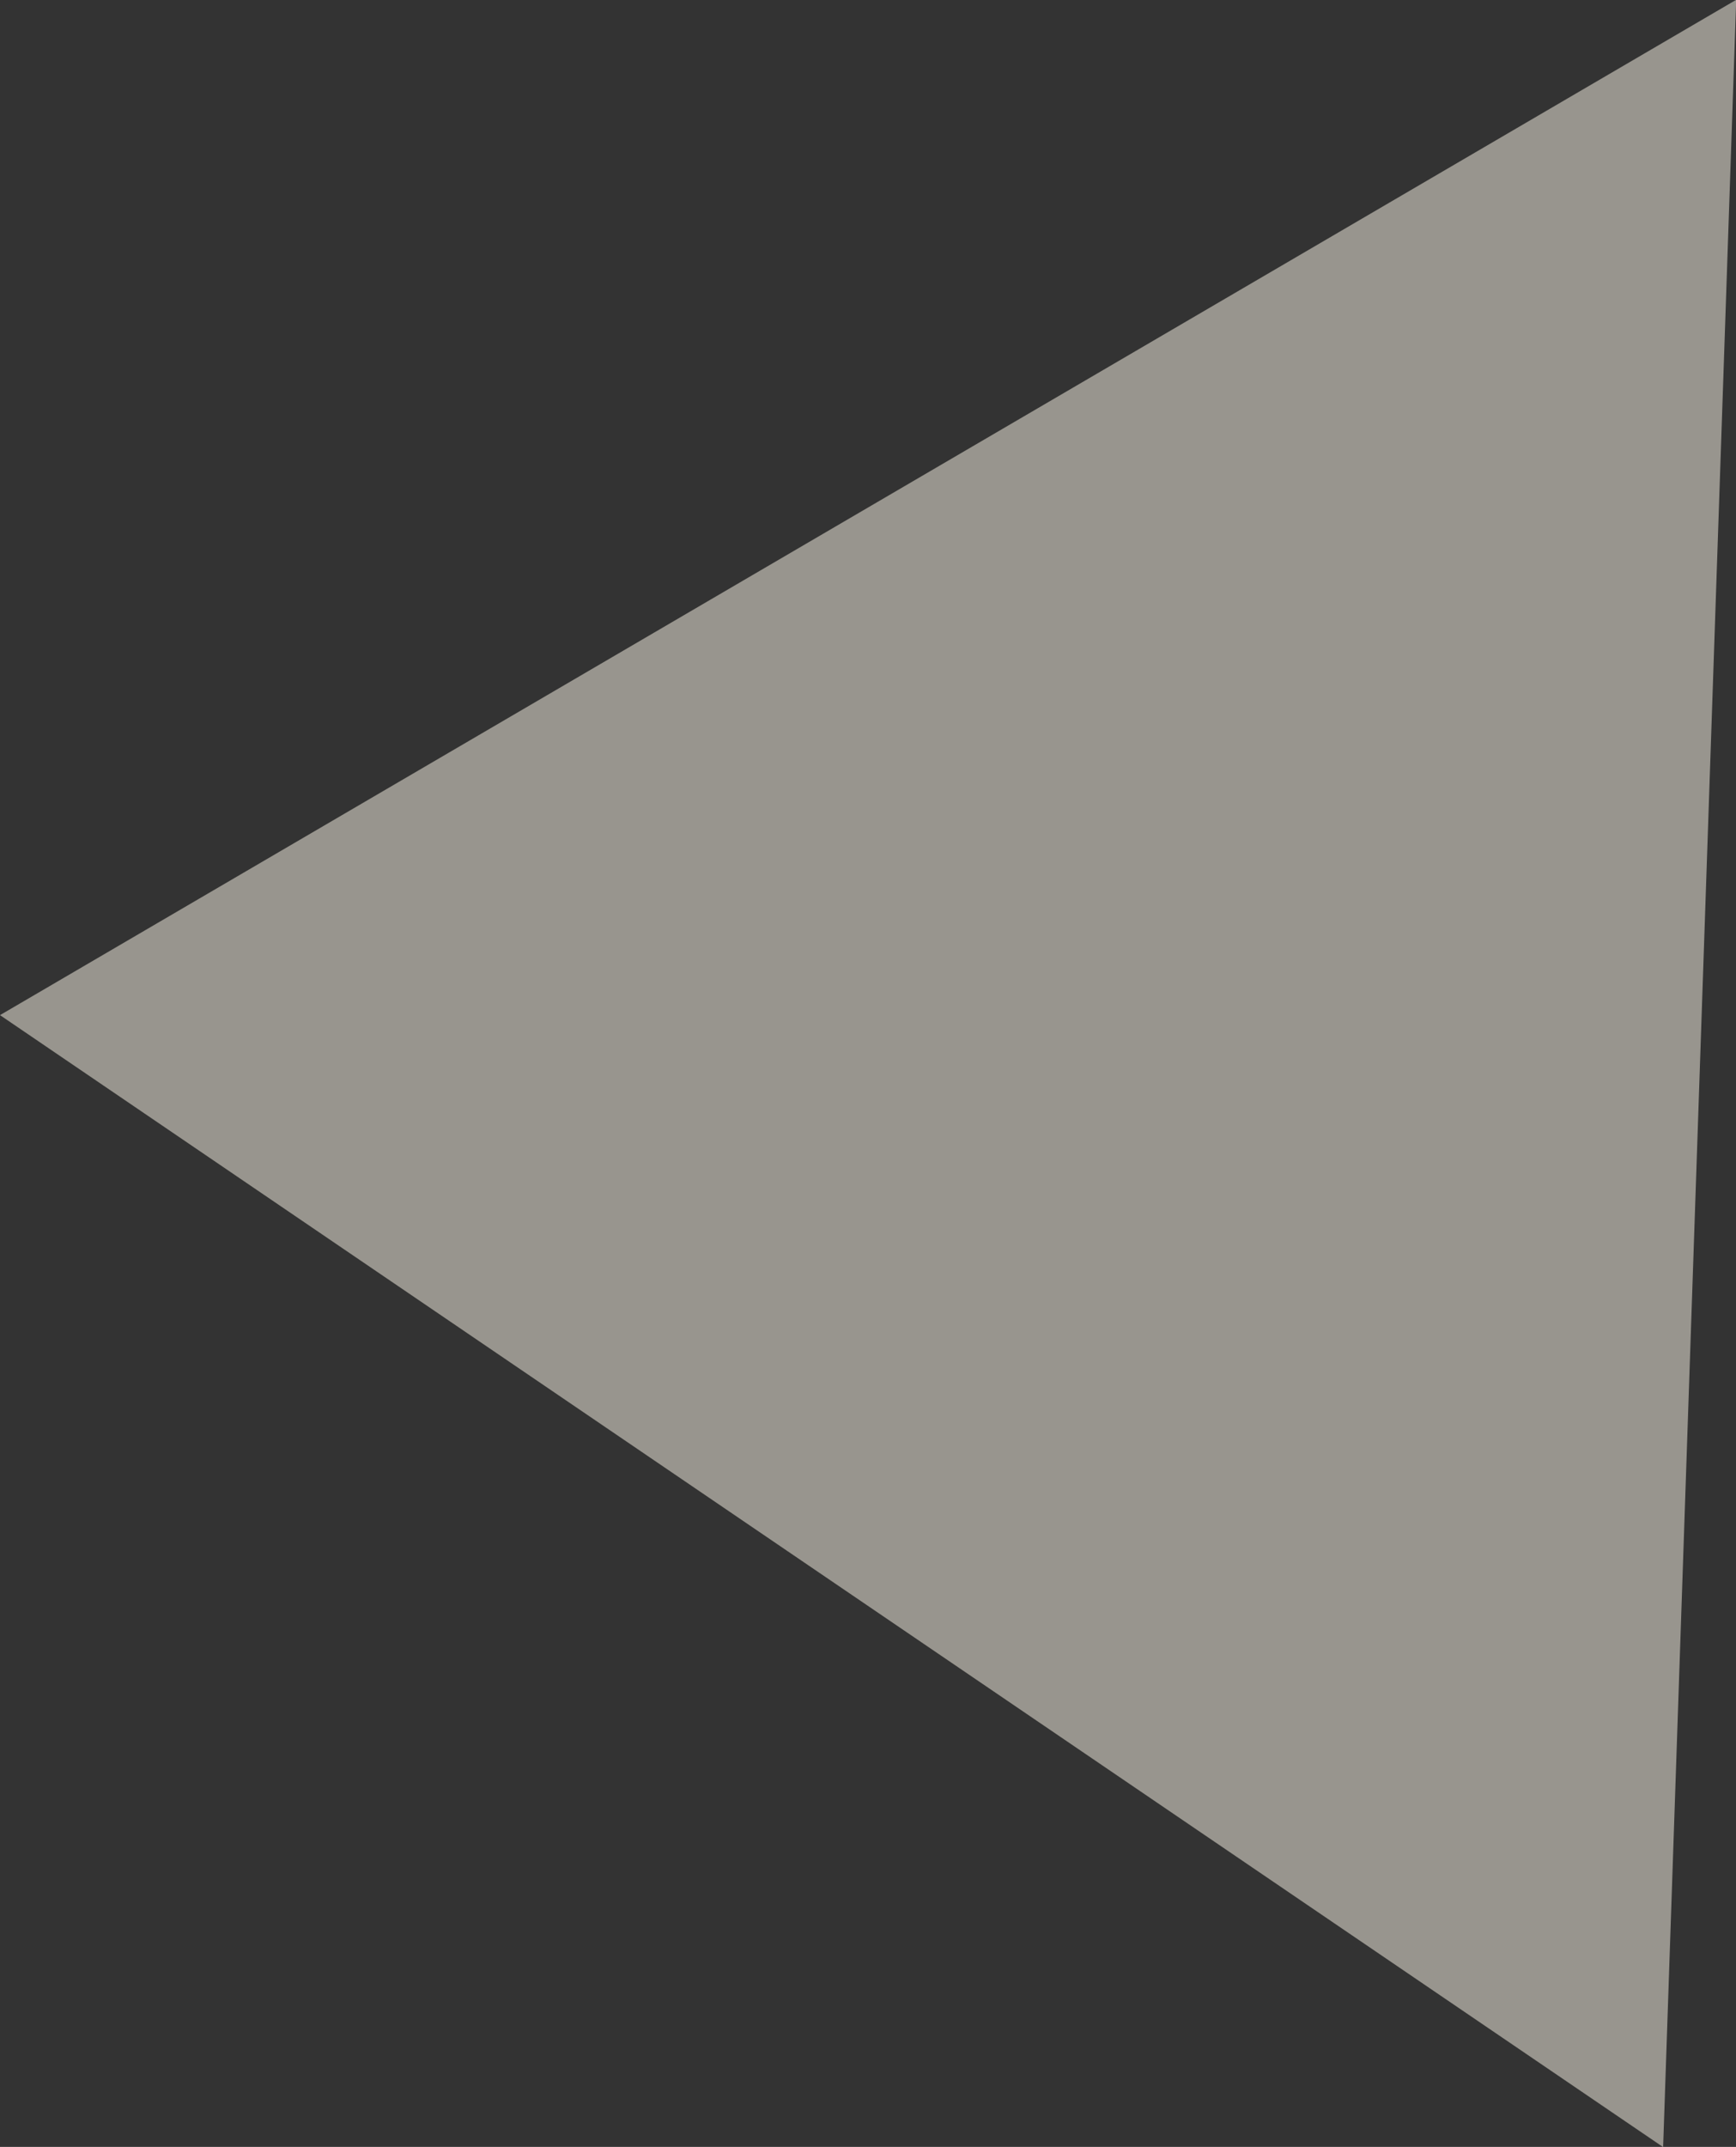 <svg xmlns="http://www.w3.org/2000/svg" width="68.25" height="84.353" viewBox="0 0 91 112.47">
  <rect x="0" y="0" width="91" height="112.47" fill="#333333" stroke="none"/>
<defs>
    <style>
      .cls-1 {
        fill: #fef9eb;
        fill-rule: evenodd;
        opacity: 0.5;
      }
    </style>
  </defs>
  <path id="Polygon_900_copy" data-name="Polygon 900 copy" class="cls-1" d="M2437,1129.18l87.18,59.3,3.83-112.49Z" transform="translate(-2437 -1076)"/>
</svg>
